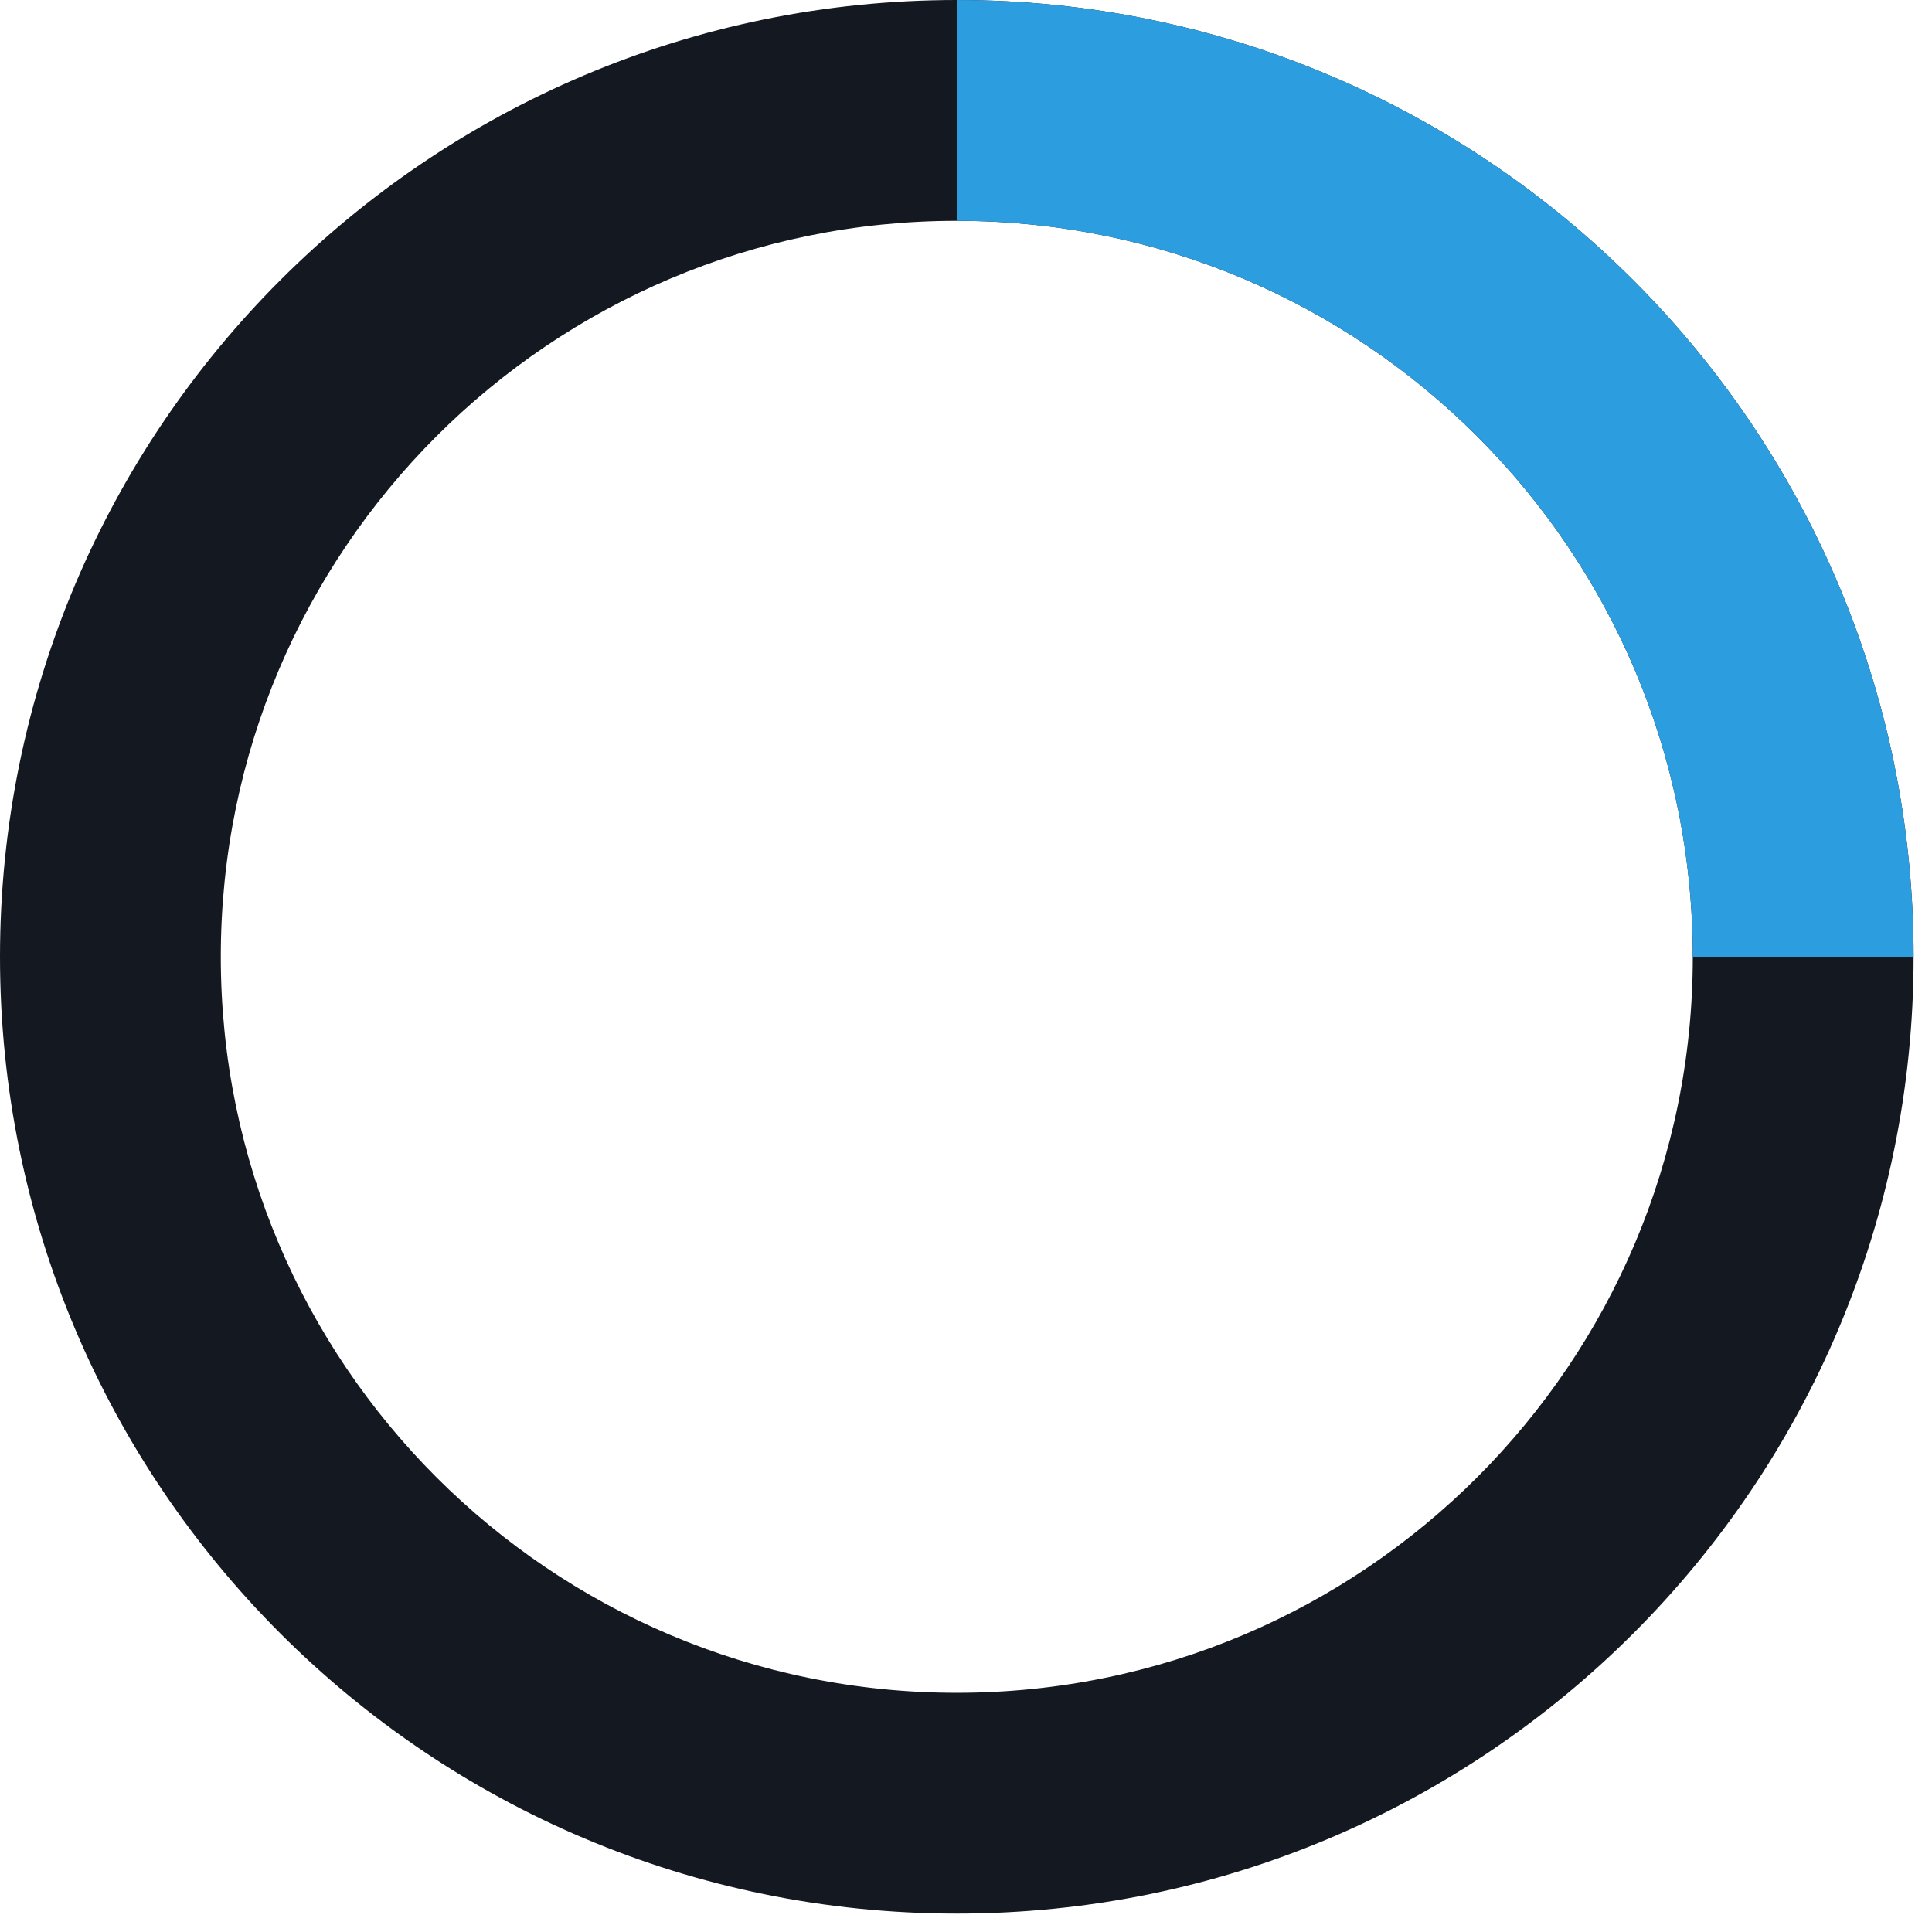 <svg xmlns="http://www.w3.org/2000/svg" width="84" height="84" viewBox="0 0 84 84">
    <g fill="none" fill-rule="evenodd">
        <g>
            <g>
                <path fill="#141821" d="M41.6 0c22.975 0 41.6 18.625 41.6 41.6S64.575 83.2 41.6 83.2 0 64.575 0 41.6 18.625 0 41.6 0zm0 9.6c-17.673 0-32 14.327-32 32 0 17.673 14.327 32 32 32 17.673 0 32-14.327 32-32 0-17.673-14.327-32-32-32z" transform="translate(-919 -396) translate(919 396)"/>
                <path fill="#2C9EE0" d="M41.6 0c22.975 0 41.6 18.624 41.6 41.599h-9.6l-.004-.528C73.313 23.64 59.096 9.6 41.6 9.6V0z" transform="translate(-919 -396) translate(919 396)"/>
            </g>
        </g>
    </g>
</svg>
